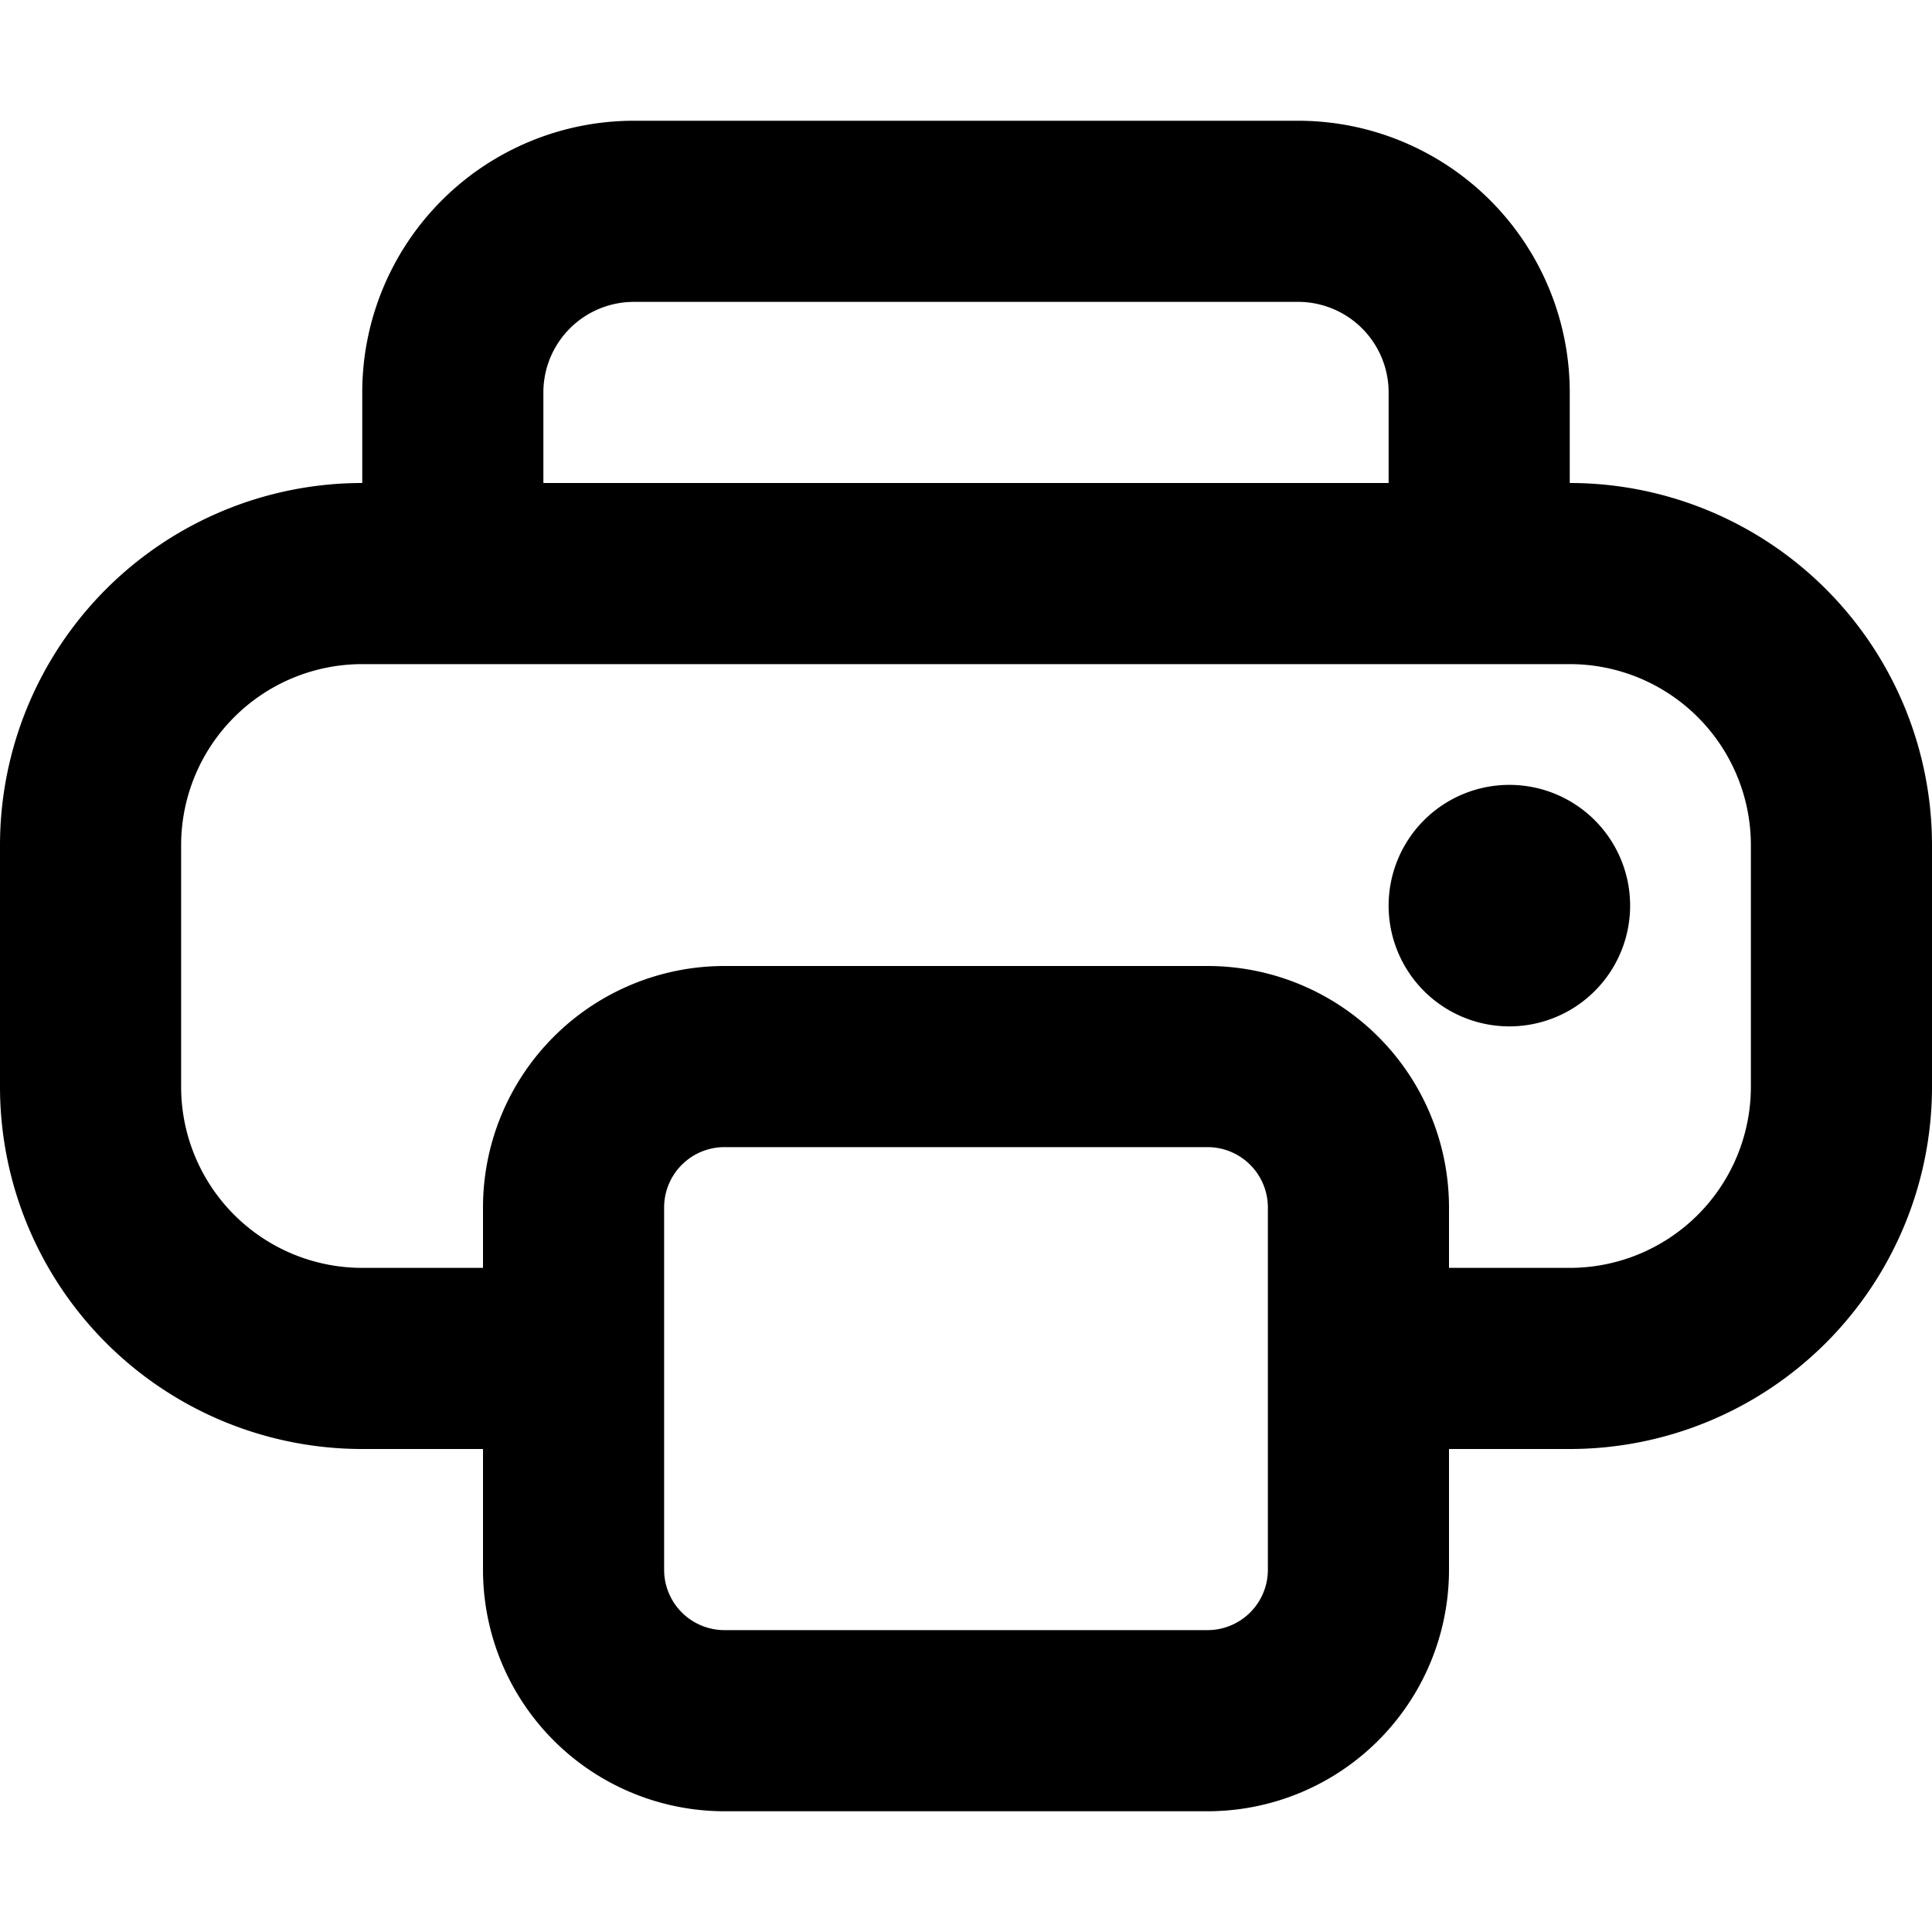 <svg xmlns="http://www.w3.org/2000/svg" width="16" height="16" fill="none" viewBox="0 0 16 16"><path fill="currentColor" fill-rule="evenodd" d="M10.75 2.5h-5.5a.75.75 0 0 0-.75.75V4h7v-.75a.75.75 0 0 0-.75-.75M13 4v-.75A2.25 2.25 0 0 0 10.75 1h-5.5A2.25 2.25 0 0 0 3 3.25V4a3 3 0 0 0-3 3v2a3 3 0 0 0 3 3h1v1a2 2 0 0 0 2 2h4a2 2 0 0 0 2-2v-1h1a3 3 0 0 0 3-3V7a3 3 0 0 0-3-3m-9 6v.5H3A1.5 1.5 0 0 1 1.5 9V7A1.5 1.5 0 0 1 3 5.5h10A1.5 1.5 0 0 1 14.5 7v2a1.5 1.5 0 0 1-1.5 1.5h-1V10a2 2 0 0 0-2-2H6a2 2 0 0 0-2 2m6-.5H6a.5.5 0 0 0-.5.5v3a.5.5 0 0 0 .5.5h4a.5.5 0 0 0 .5-.5v-3a.5.5 0 0 0-.5-.5m2.5-1a1 1 0 1 0 0-2 1 1 0 0 0 0 2" clip-rule="evenodd"/></svg>